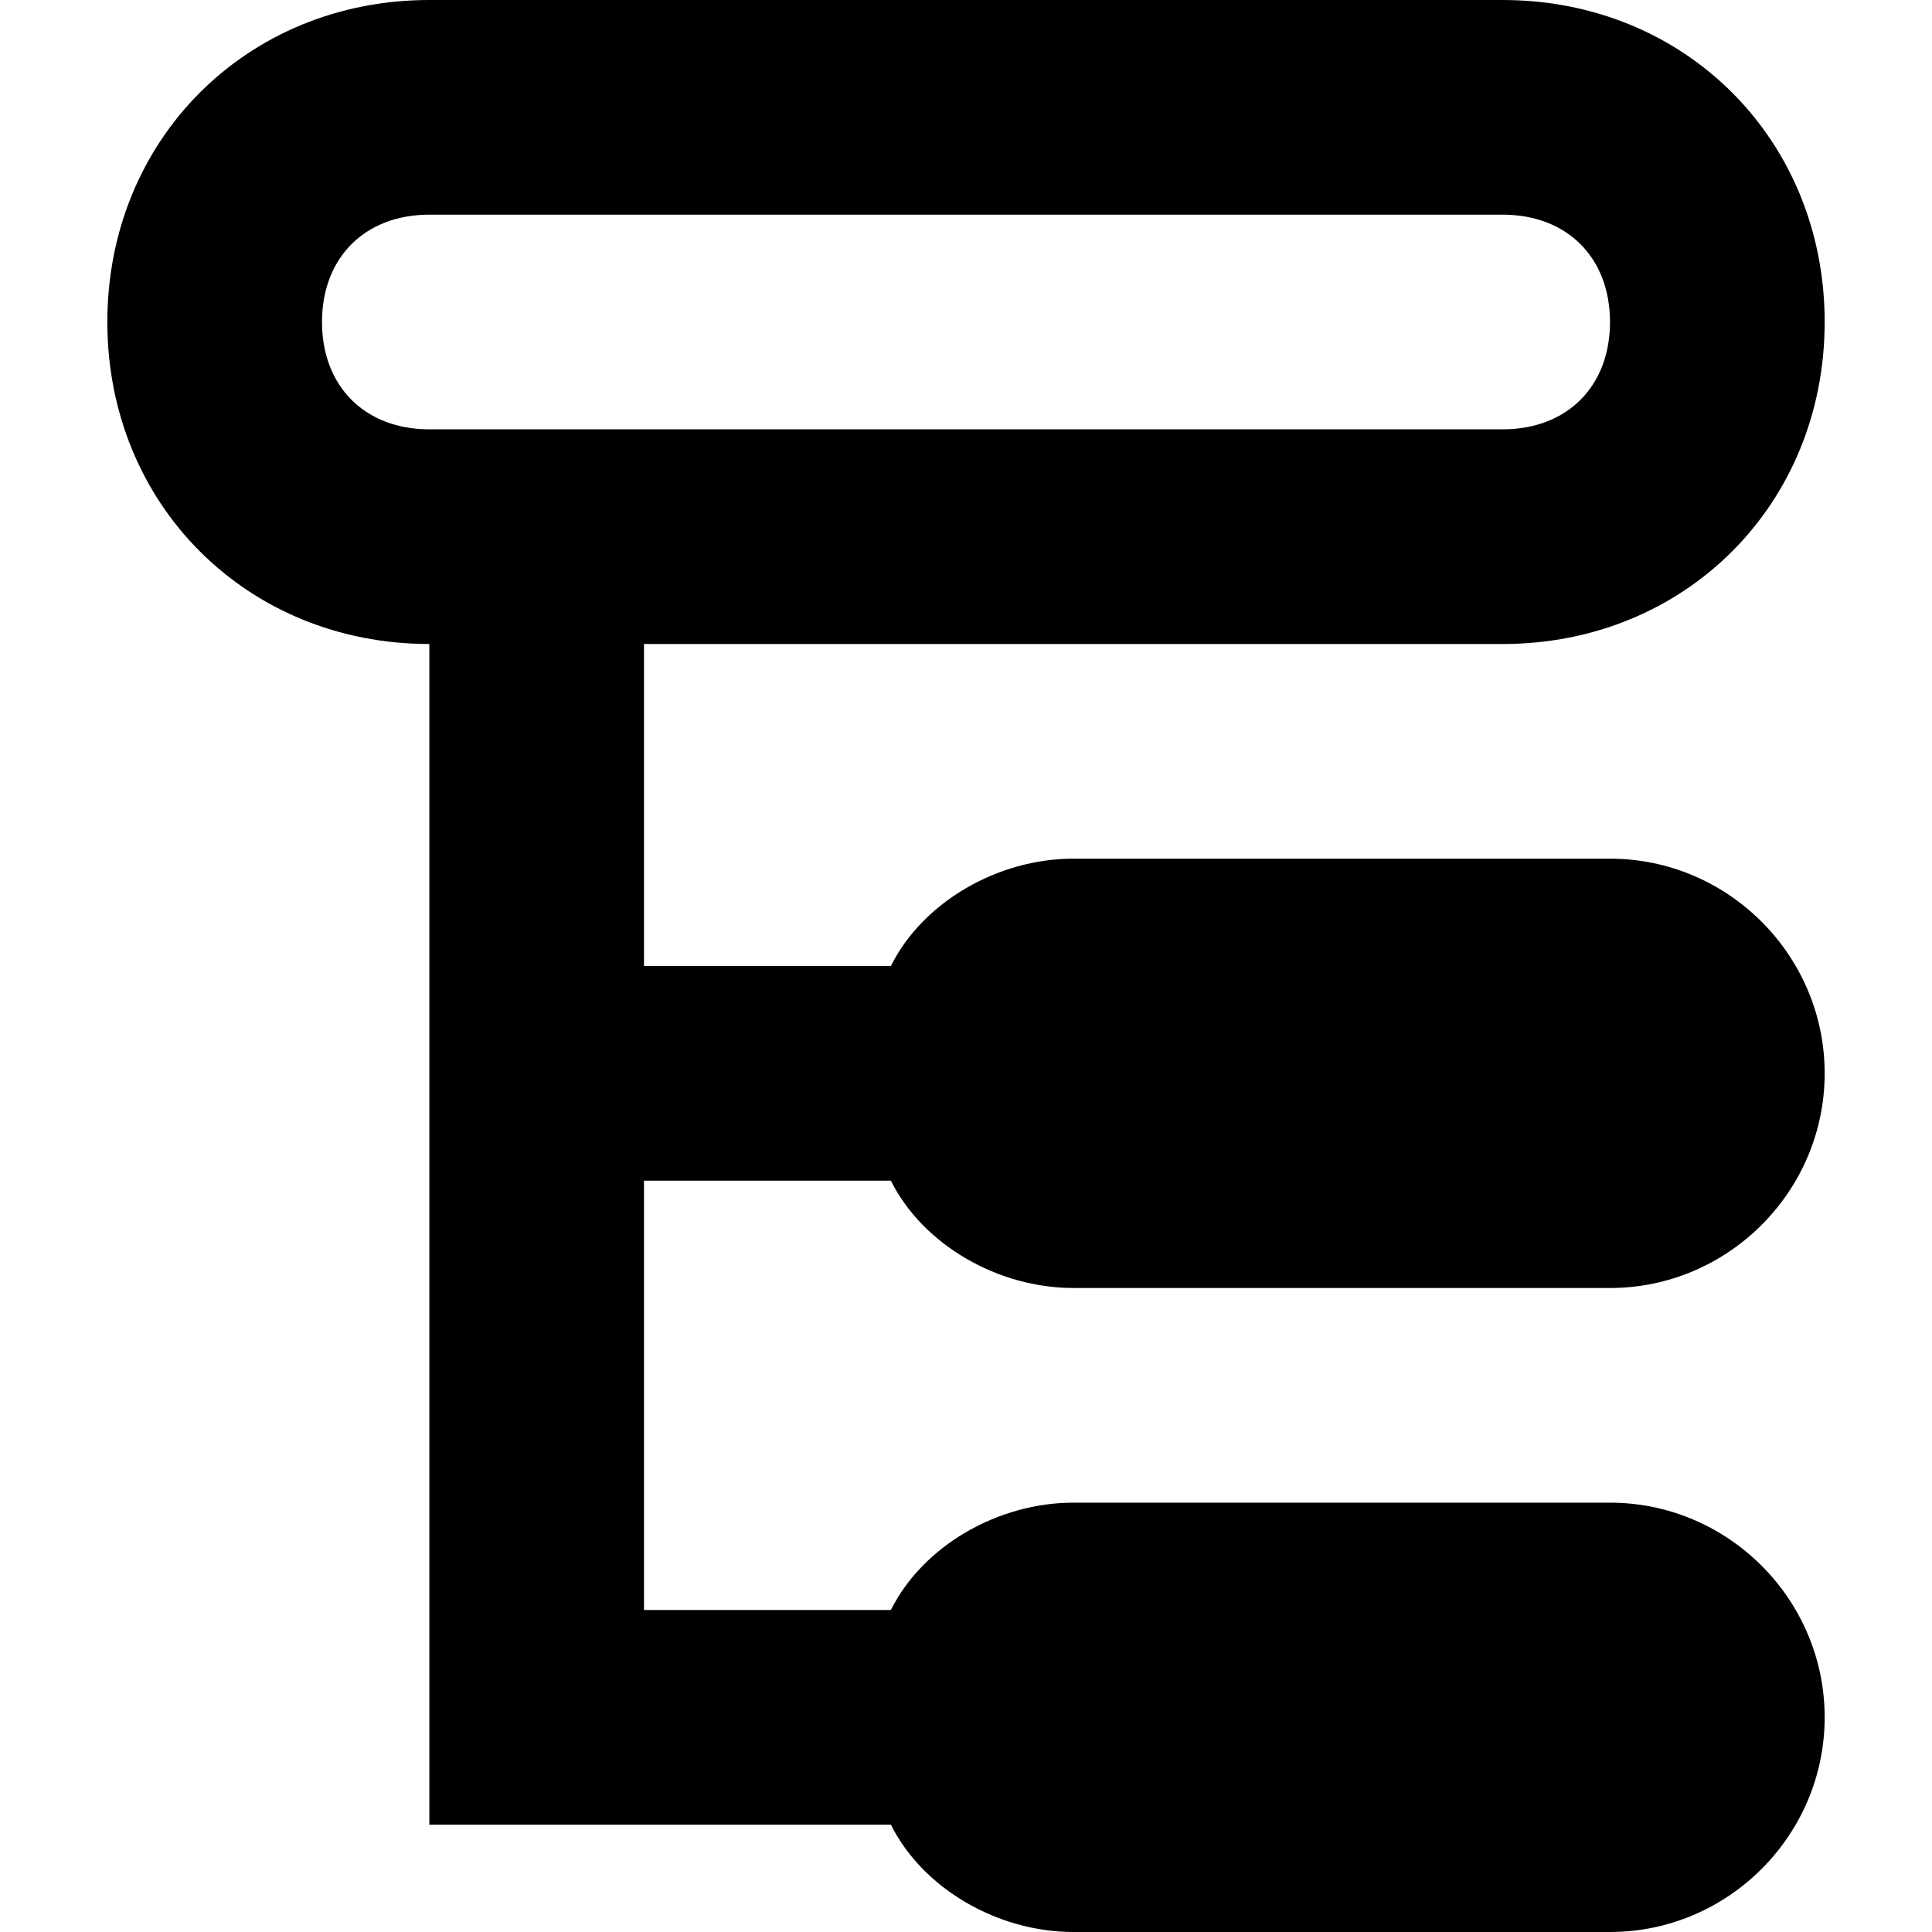<?xml version="1.0" encoding="utf-8"?>
<svg version="1.1" id="_x31_" xmlns="http://www.w3.org/2000/svg" xmlns:xlink="http://www.w3.org/1999/xlink" x="0px" y="0px"
	 viewBox="0 0 18 18" style="enable-background:new 0 0 18 18;" xml:space="preserve">
<style type="text/css">
	.st0{fill-rule:evenodd;clip-rule:evenodd;}
</style>
<path id="_x32_" class="st0" d="M14,6H6v3h2.3c0.3-0.6,1-1,1.7-1h5c1.1,0,2,0.9,2,2s-0.9,2-2,2h-5c-0.7,0-1.4-0.4-1.7-1H6v4h2.3
	c0.3-0.6,1-1,1.7-1h5c1.1,0,2,0.9,2,2s-0.9,2-2,2h-5c-0.7,0-1.4-0.4-1.7-1H4v-2v-4V9V6l0,0C2.3,6,1,4.7,1,3s1.3-3,3-3h10
	c1.7,0,3,1.3,3,3S15.7,6,14,6z M14,2H4C3.4,2,3,2.4,3,3s0.4,1,1,1h10c0.6,0,1-0.4,1-1S14.6,2,14,2z" fill="currentColor"/>
</svg>
